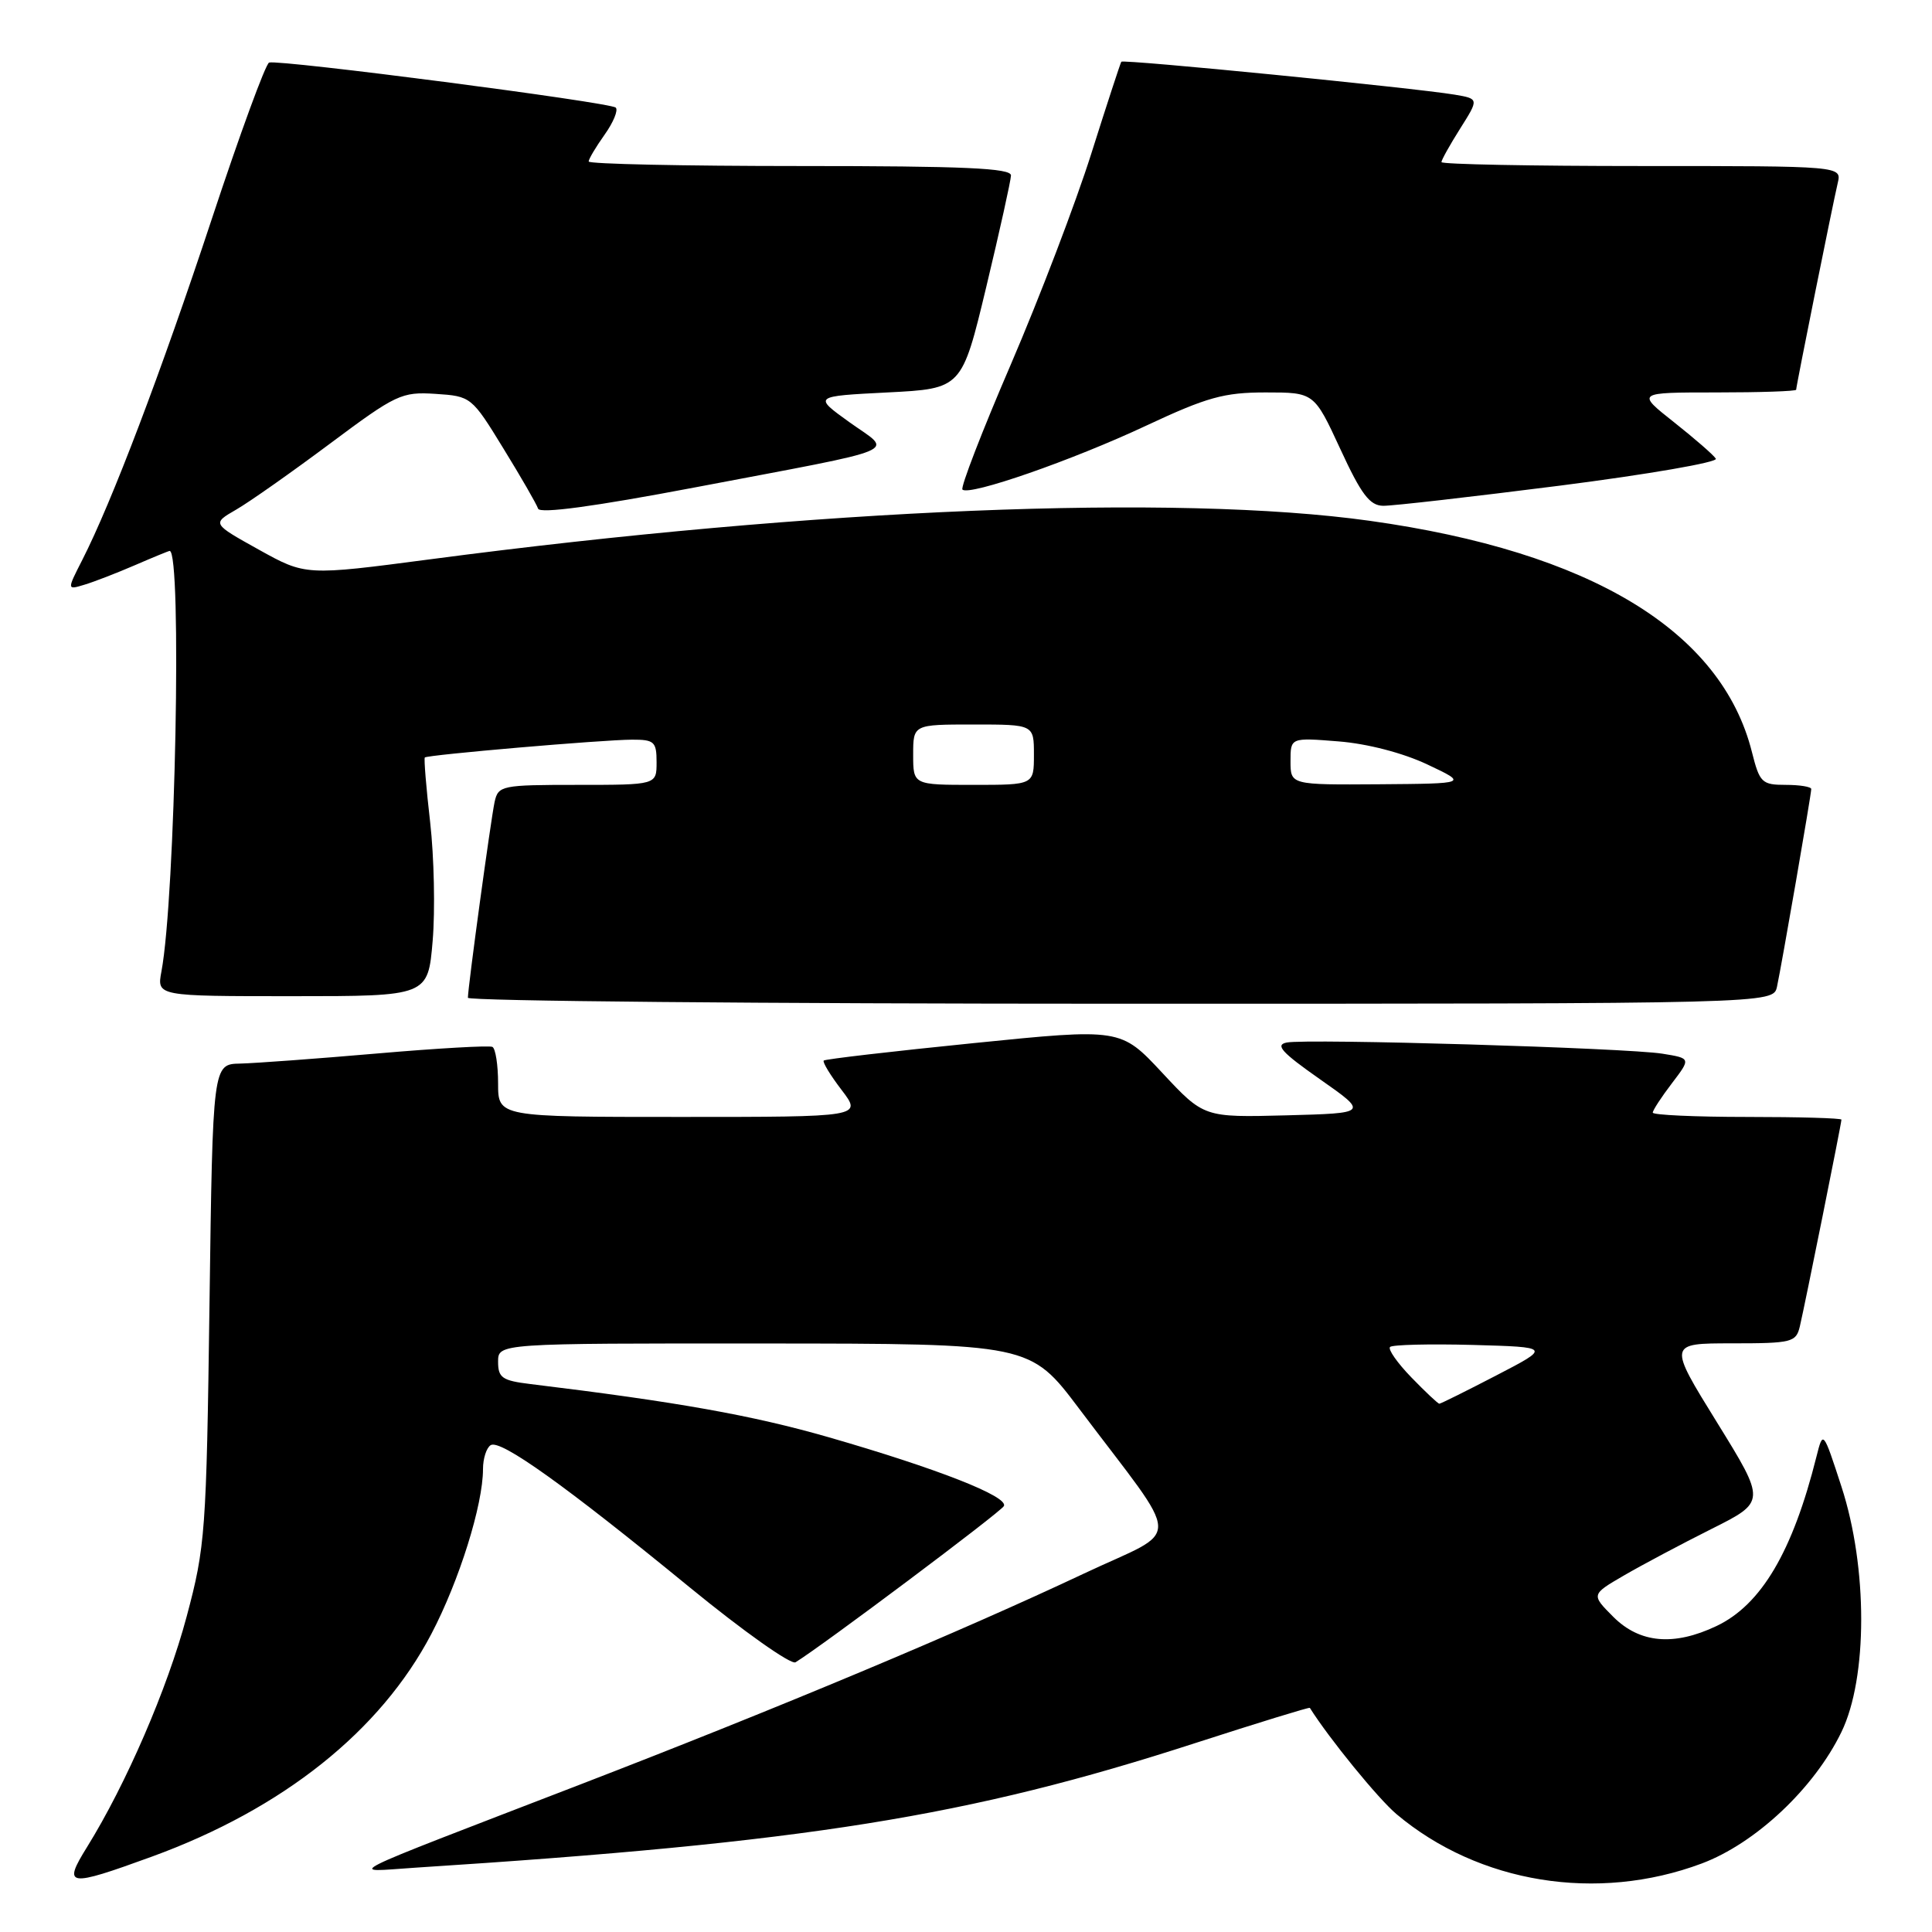 <?xml version="1.0" encoding="UTF-8" standalone="no"?>
<!DOCTYPE svg PUBLIC "-//W3C//DTD SVG 1.1//EN" "http://www.w3.org/Graphics/SVG/1.1/DTD/svg11.dtd" >
<svg xmlns="http://www.w3.org/2000/svg" xmlns:xlink="http://www.w3.org/1999/xlink" version="1.1" viewBox="0 0 256 256">
 <g >
 <path fill="currentColor"
d=" M 225.47 246.93 C 232.63 244.25 240.39 236.95 244.00 229.50 C 247.49 222.32 247.49 207.71 244.01 197.01 C 241.57 189.52 241.57 189.52 240.69 193.01 C 237.54 205.59 233.38 212.64 227.44 215.46 C 221.80 218.14 217.28 217.74 213.78 214.25 C 210.83 211.29 210.83 211.29 215.16 208.77 C 217.55 207.38 222.76 204.61 226.75 202.61 C 234.00 198.98 234.00 198.98 227.52 188.49 C 221.03 178.00 221.03 178.00 229.50 178.00 C 237.45 178.00 237.99 177.86 238.49 175.75 C 239.16 172.91 244.00 148.85 244.00 148.36 C 244.00 148.16 238.38 148.00 231.50 148.00 C 224.62 148.00 219.00 147.74 219.00 147.43 C 219.00 147.12 220.14 145.37 221.53 143.55 C 224.06 140.23 224.06 140.23 220.28 139.62 C 215.59 138.86 173.24 137.60 170.50 138.14 C 168.92 138.45 169.83 139.45 174.91 143.01 C 181.31 147.50 181.31 147.50 170.42 147.79 C 159.52 148.07 159.52 148.07 154.01 142.16 C 148.50 136.25 148.50 136.25 129.00 138.22 C 118.28 139.30 109.34 140.34 109.15 140.53 C 108.96 140.72 110.02 142.47 111.52 144.43 C 114.24 148.00 114.24 148.00 90.12 148.00 C 66.00 148.00 66.00 148.00 66.00 143.56 C 66.00 141.12 65.66 138.94 65.25 138.72 C 64.84 138.51 57.98 138.90 50.00 139.59 C 42.02 140.28 33.85 140.88 31.84 140.93 C 28.19 141.00 28.19 141.00 27.76 172.75 C 27.35 203.05 27.21 204.94 24.73 214.21 C 22.18 223.77 16.70 236.42 11.53 244.75 C 8.27 250.00 8.94 250.09 20.16 246.00 C 37.50 239.67 50.42 229.37 57.16 216.50 C 60.85 209.46 64.00 199.40 64.00 194.66 C 64.00 193.26 64.46 191.83 65.02 191.49 C 66.31 190.69 74.90 196.83 91.41 210.35 C 98.51 216.16 104.81 220.62 105.41 220.26 C 108.84 218.17 132.62 200.35 133.02 199.56 C 133.66 198.30 124.19 194.59 109.80 190.44 C 99.66 187.53 89.82 185.77 70.25 183.39 C 66.55 182.94 66.00 182.56 66.00 180.44 C 66.00 178.00 66.00 178.00 101.25 178.02 C 136.50 178.04 136.50 178.04 143.00 186.67 C 156.87 205.09 156.79 202.30 143.66 208.49 C 127.33 216.19 103.18 226.31 77.00 236.41 C 43.85 249.20 46.14 248.05 55.00 247.48 C 106.93 244.14 128.27 240.73 158.46 230.94 C 166.69 228.28 173.49 226.19 173.56 226.30 C 176.12 230.37 182.63 238.35 185.04 240.38 C 195.95 249.56 211.64 252.10 225.47 246.93 Z  M 235.46 130.75 C 236.07 127.93 240.00 105.29 240.00 104.55 C 240.00 104.25 238.48 104.00 236.62 104.00 C 233.46 104.00 233.16 103.71 232.14 99.65 C 228.10 83.59 210.77 73.10 181.50 69.01 C 155.83 65.42 108.10 67.37 57.00 74.11 C 40.50 76.28 40.50 76.28 34.29 72.83 C 28.09 69.38 28.09 69.38 31.29 67.53 C 33.06 66.51 38.65 62.57 43.73 58.78 C 52.48 52.25 53.21 51.90 57.71 52.19 C 62.41 52.50 62.50 52.56 66.70 59.42 C 69.04 63.22 71.11 66.82 71.30 67.40 C 71.53 68.09 78.73 67.12 92.00 64.60 C 120.40 59.20 118.33 60.08 112.56 55.95 C 107.76 52.50 107.76 52.50 117.61 52.00 C 127.45 51.50 127.45 51.50 130.69 38.00 C 132.47 30.57 133.94 23.94 133.96 23.25 C 133.99 22.28 127.75 22.00 106.00 22.00 C 90.60 22.00 78.00 21.73 78.00 21.40 C 78.00 21.08 78.95 19.48 80.11 17.85 C 81.27 16.22 81.94 14.60 81.59 14.26 C 80.90 13.56 37.00 7.86 35.66 8.29 C 35.20 8.44 31.78 17.77 28.06 29.03 C 21.35 49.32 14.81 66.54 10.90 74.20 C 8.87 78.18 8.87 78.18 11.18 77.48 C 12.46 77.10 15.47 75.93 17.88 74.89 C 20.28 73.85 22.35 73.00 22.48 73.00 C 24.13 73.00 23.24 118.89 21.39 128.73 C 20.78 132.00 20.78 132.00 38.74 132.00 C 56.71 132.00 56.71 132.00 57.33 124.66 C 57.67 120.62 57.52 113.56 57.00 108.97 C 56.47 104.38 56.16 100.51 56.29 100.37 C 56.65 100.02 79.84 98.02 83.75 98.01 C 86.70 98.00 87.00 98.28 87.00 101.00 C 87.00 104.00 87.00 104.00 76.52 104.00 C 66.46 104.00 66.02 104.09 65.54 106.25 C 65.04 108.57 62.00 130.80 62.00 132.21 C 62.00 132.64 100.92 133.00 148.48 133.00 C 234.96 133.00 234.96 133.00 235.46 130.75 Z  M 206.70 64.35 C 218.36 62.86 227.66 61.25 227.36 60.78 C 227.07 60.30 224.57 58.13 221.82 55.95 C 216.82 52.00 216.82 52.00 227.41 52.00 C 233.23 52.00 238.00 51.84 238.00 51.64 C 238.00 51.15 242.84 27.09 243.51 24.25 C 244.04 22.00 244.04 22.00 217.52 22.00 C 202.93 22.00 191.00 21.77 191.00 21.48 C 191.00 21.19 192.12 19.19 193.49 17.02 C 195.97 13.09 195.97 13.09 192.74 12.54 C 187.31 11.64 148.83 7.83 148.58 8.18 C 148.46 8.35 146.66 13.84 144.60 20.36 C 142.54 26.88 137.74 39.45 133.94 48.29 C 130.13 57.13 127.25 64.59 127.53 64.87 C 128.42 65.75 142.10 60.99 151.88 56.40 C 159.93 52.63 162.19 52.00 167.70 52.00 C 174.13 52.00 174.13 52.00 177.60 59.50 C 180.37 65.51 181.50 67.00 183.28 67.02 C 184.50 67.04 195.04 65.83 206.70 64.35 Z  M 187.01 182.51 C 185.16 180.60 183.88 178.78 184.19 178.48 C 184.49 178.18 189.41 178.06 195.12 178.21 C 205.50 178.50 205.50 178.50 198.27 182.25 C 194.30 184.31 190.90 186.00 190.72 186.00 C 190.54 186.00 188.87 184.43 187.01 182.51 Z  M 121.00 100.00 C 121.00 96.00 121.00 96.00 129.00 96.00 C 137.00 96.00 137.00 96.00 137.00 100.00 C 137.00 104.00 137.00 104.00 129.00 104.00 C 121.00 104.00 121.00 104.00 121.00 100.00 Z  M 171.00 100.86 C 171.00 97.73 171.00 97.73 177.37 98.24 C 181.18 98.54 185.90 99.77 189.12 101.29 C 194.50 103.83 194.50 103.83 182.75 103.92 C 171.00 104.00 171.00 104.00 171.00 100.86 Z "/>
</g>
</svg>